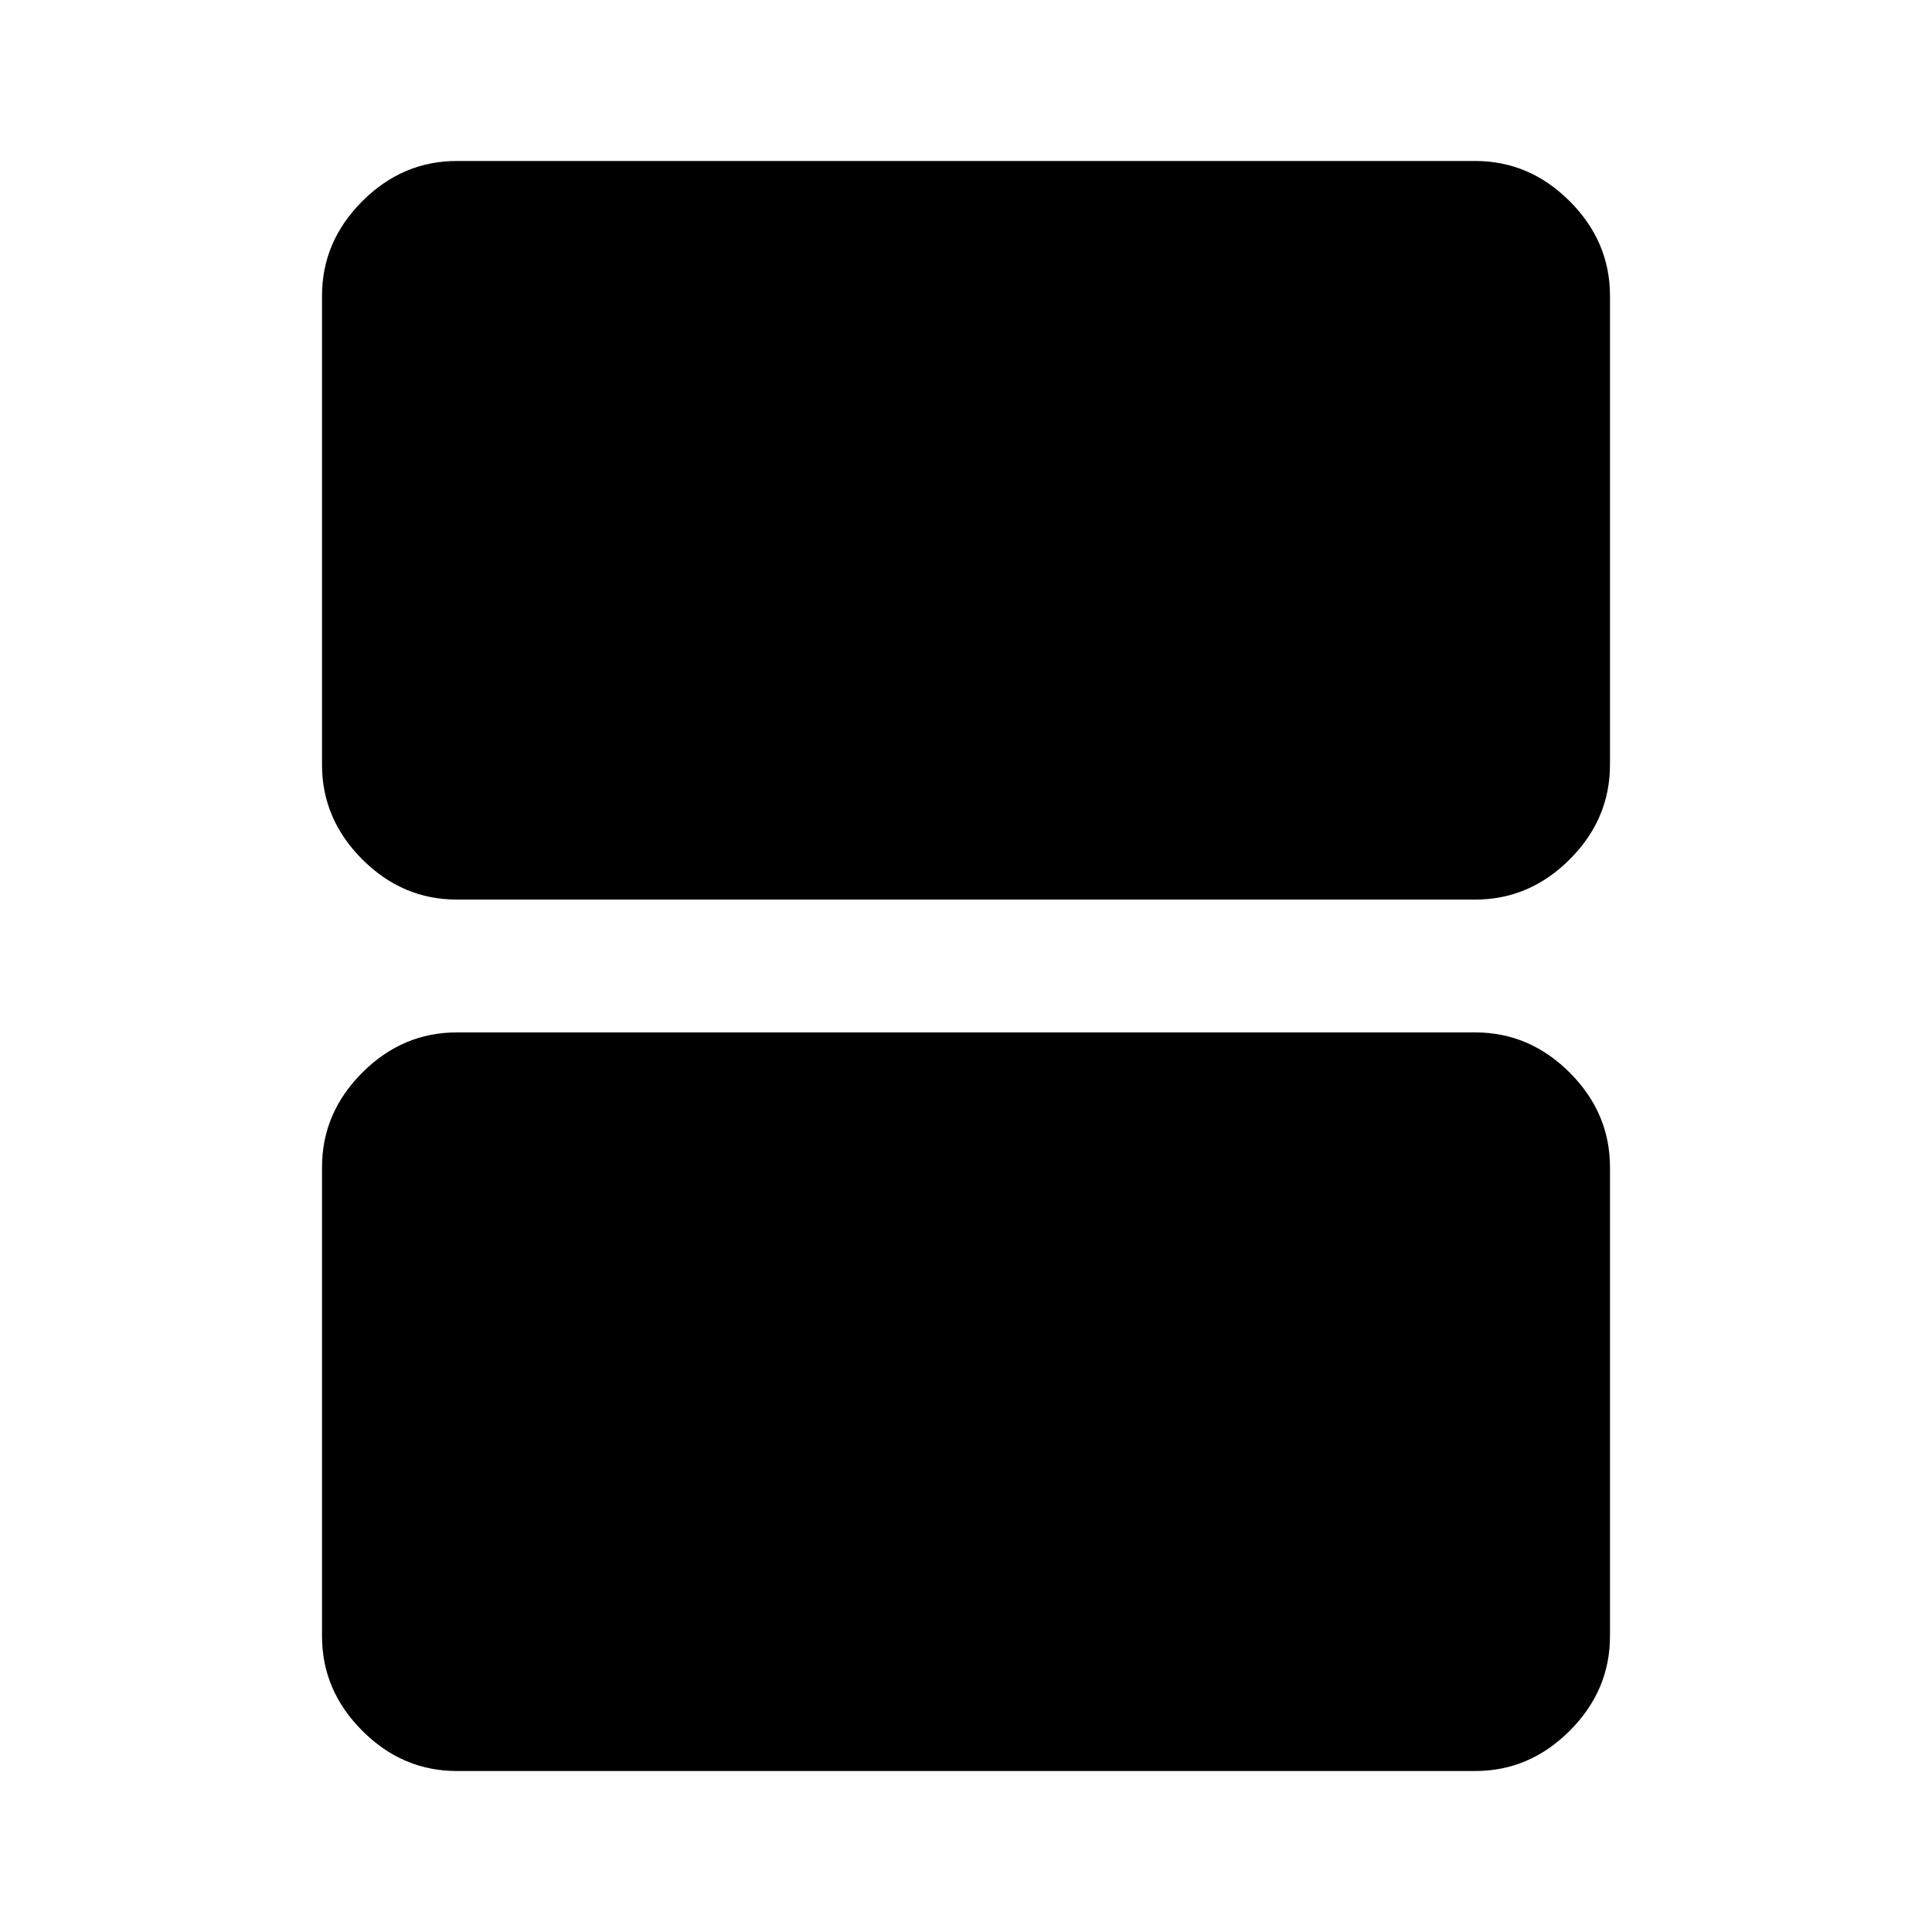 <svg xmlns="http://www.w3.org/2000/svg" height="40" width="40"><path d="M9.458 18.625Q8.333 18.625 7.5 17.792Q6.667 16.958 6.667 15.833V6.125Q6.667 5 7.5 4.167Q8.333 3.333 9.458 3.333H30.542Q31.667 3.333 32.5 4.167Q33.333 5 33.333 6.125V15.833Q33.333 16.958 32.5 17.792Q31.667 18.625 30.542 18.625ZM9.458 36.667Q8.333 36.667 7.5 35.833Q6.667 35 6.667 33.875V24.167Q6.667 23.042 7.5 22.208Q8.333 21.375 9.458 21.375H30.542Q31.667 21.375 32.5 22.208Q33.333 23.042 33.333 24.167V33.875Q33.333 35 32.5 35.833Q31.667 36.667 30.542 36.667Z"/></svg>